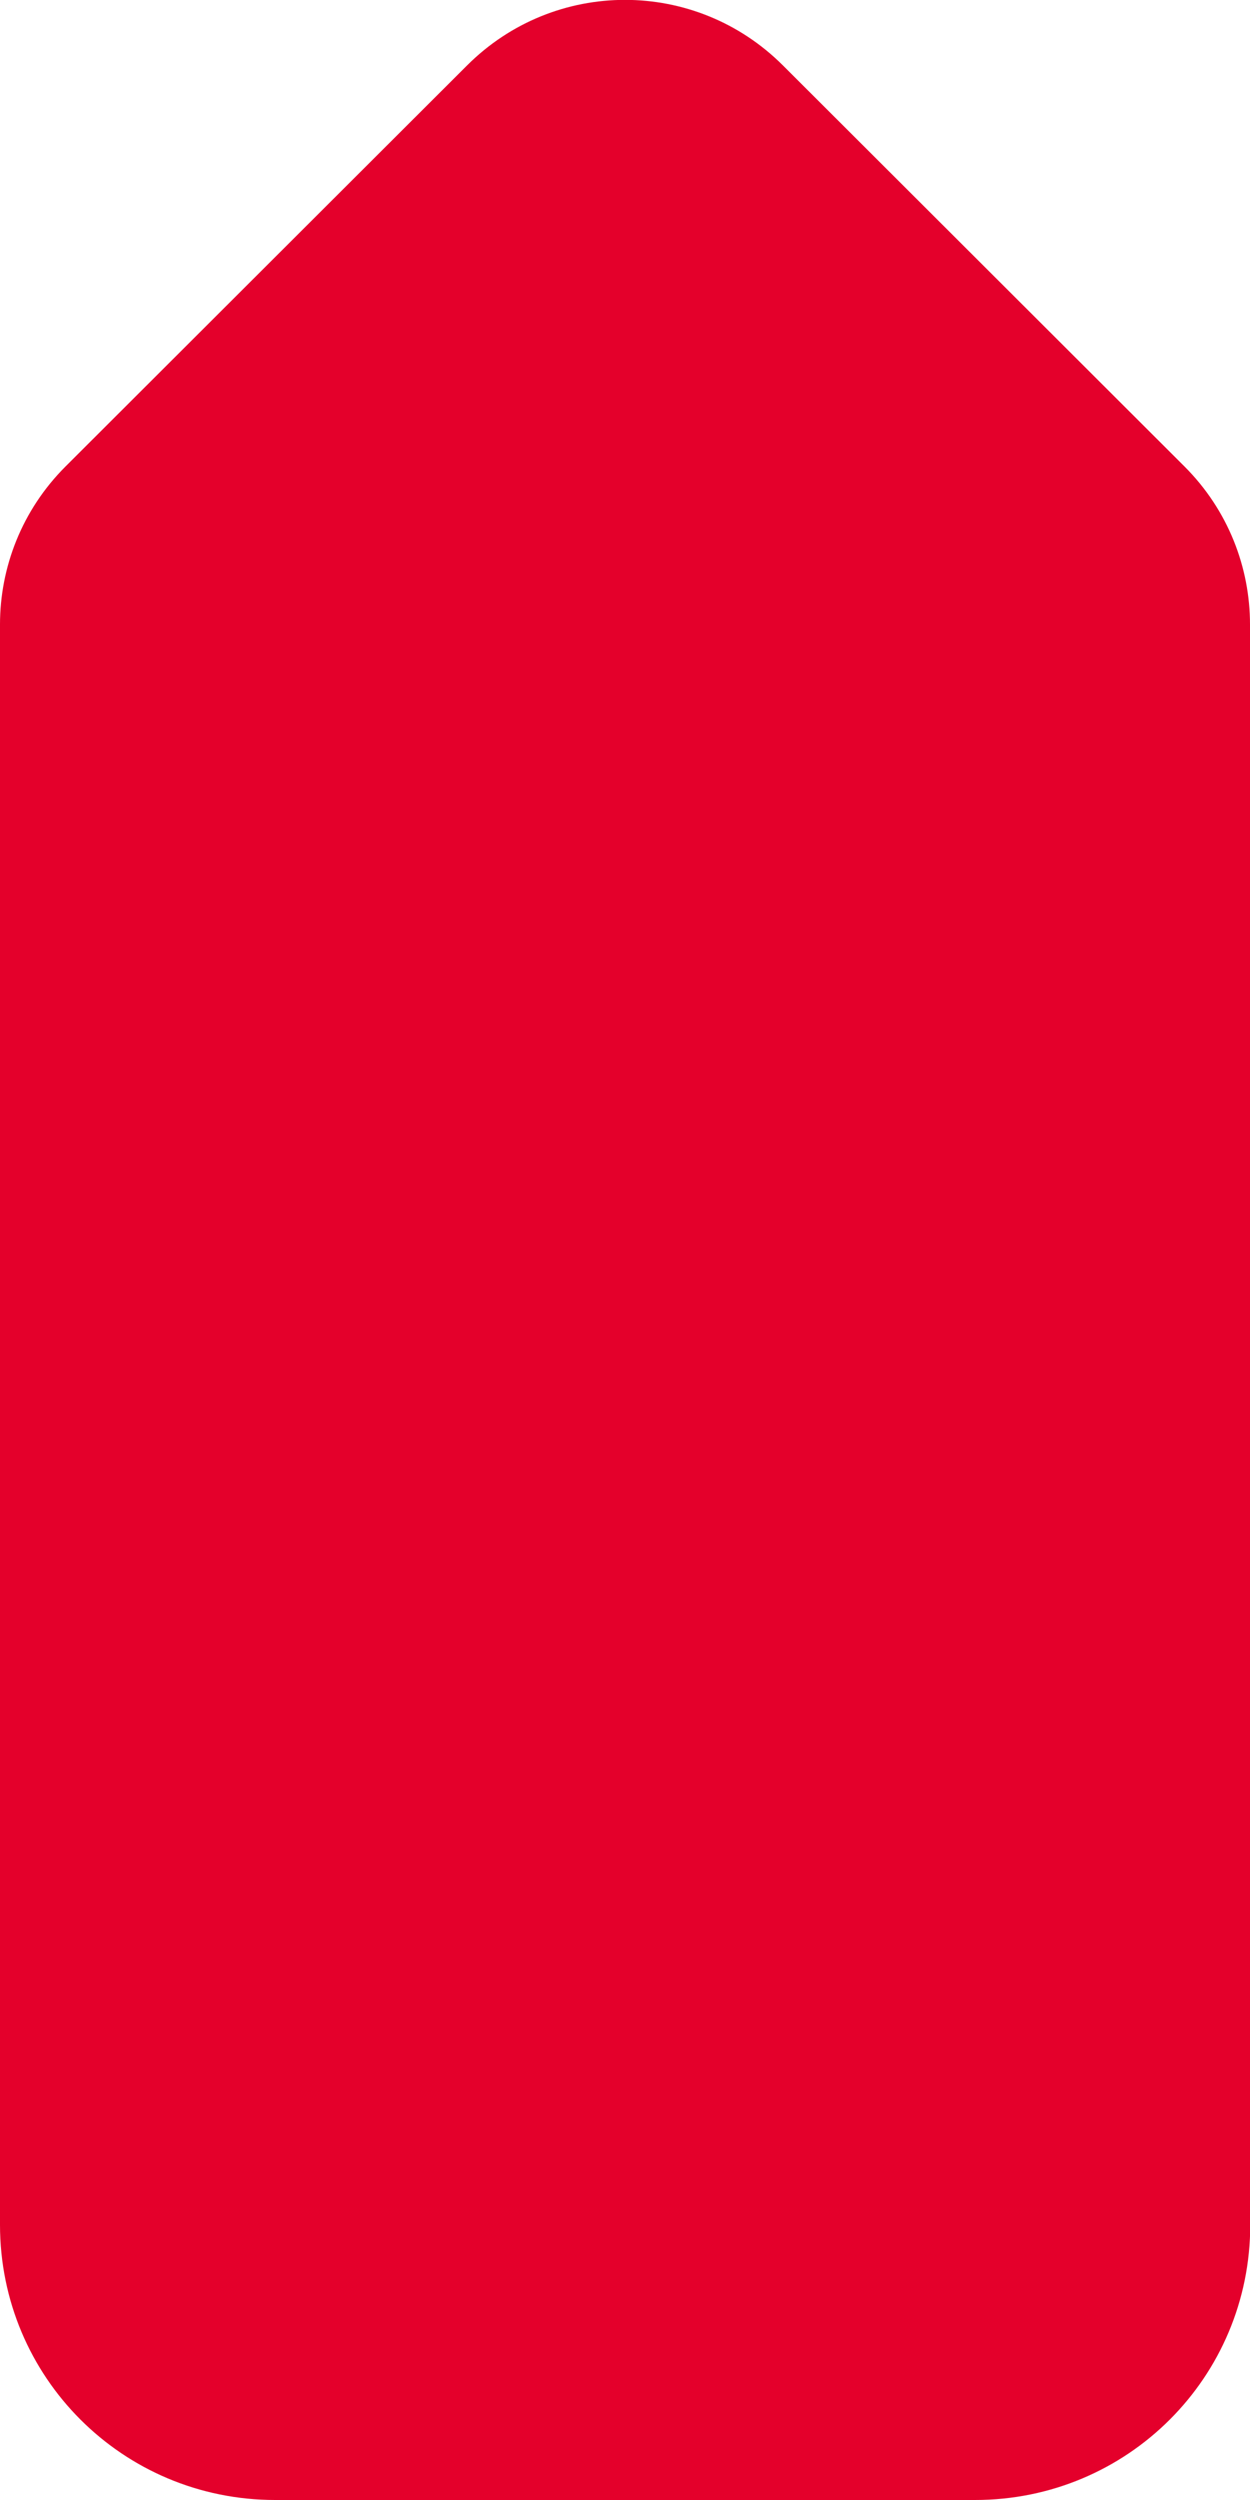 <?xml version="1.0" encoding="UTF-8"?>
<svg version="1.1" viewBox="0 0 5 10" xmlns="http://www.w3.org/2000/svg">
 <g transform="rotate(90 6.75 3.75)">
  <path d="m5.498 5.5c-0.228 0-0.457 0.087-0.632 0.262l-1.604 1.606c-0.35 0.35-0.35 0.914 0 1.264l1.604 1.606c0.175 0.175 0.404 0.262 0.632 0.262h6.401c0.61 0 1.101-0.491 1.101-1.101v-2.799c0-0.61-0.491-1.101-1.101-1.101z" style="fill:#e4002b;stroke-width:.953"/>
 </g>
</svg>
